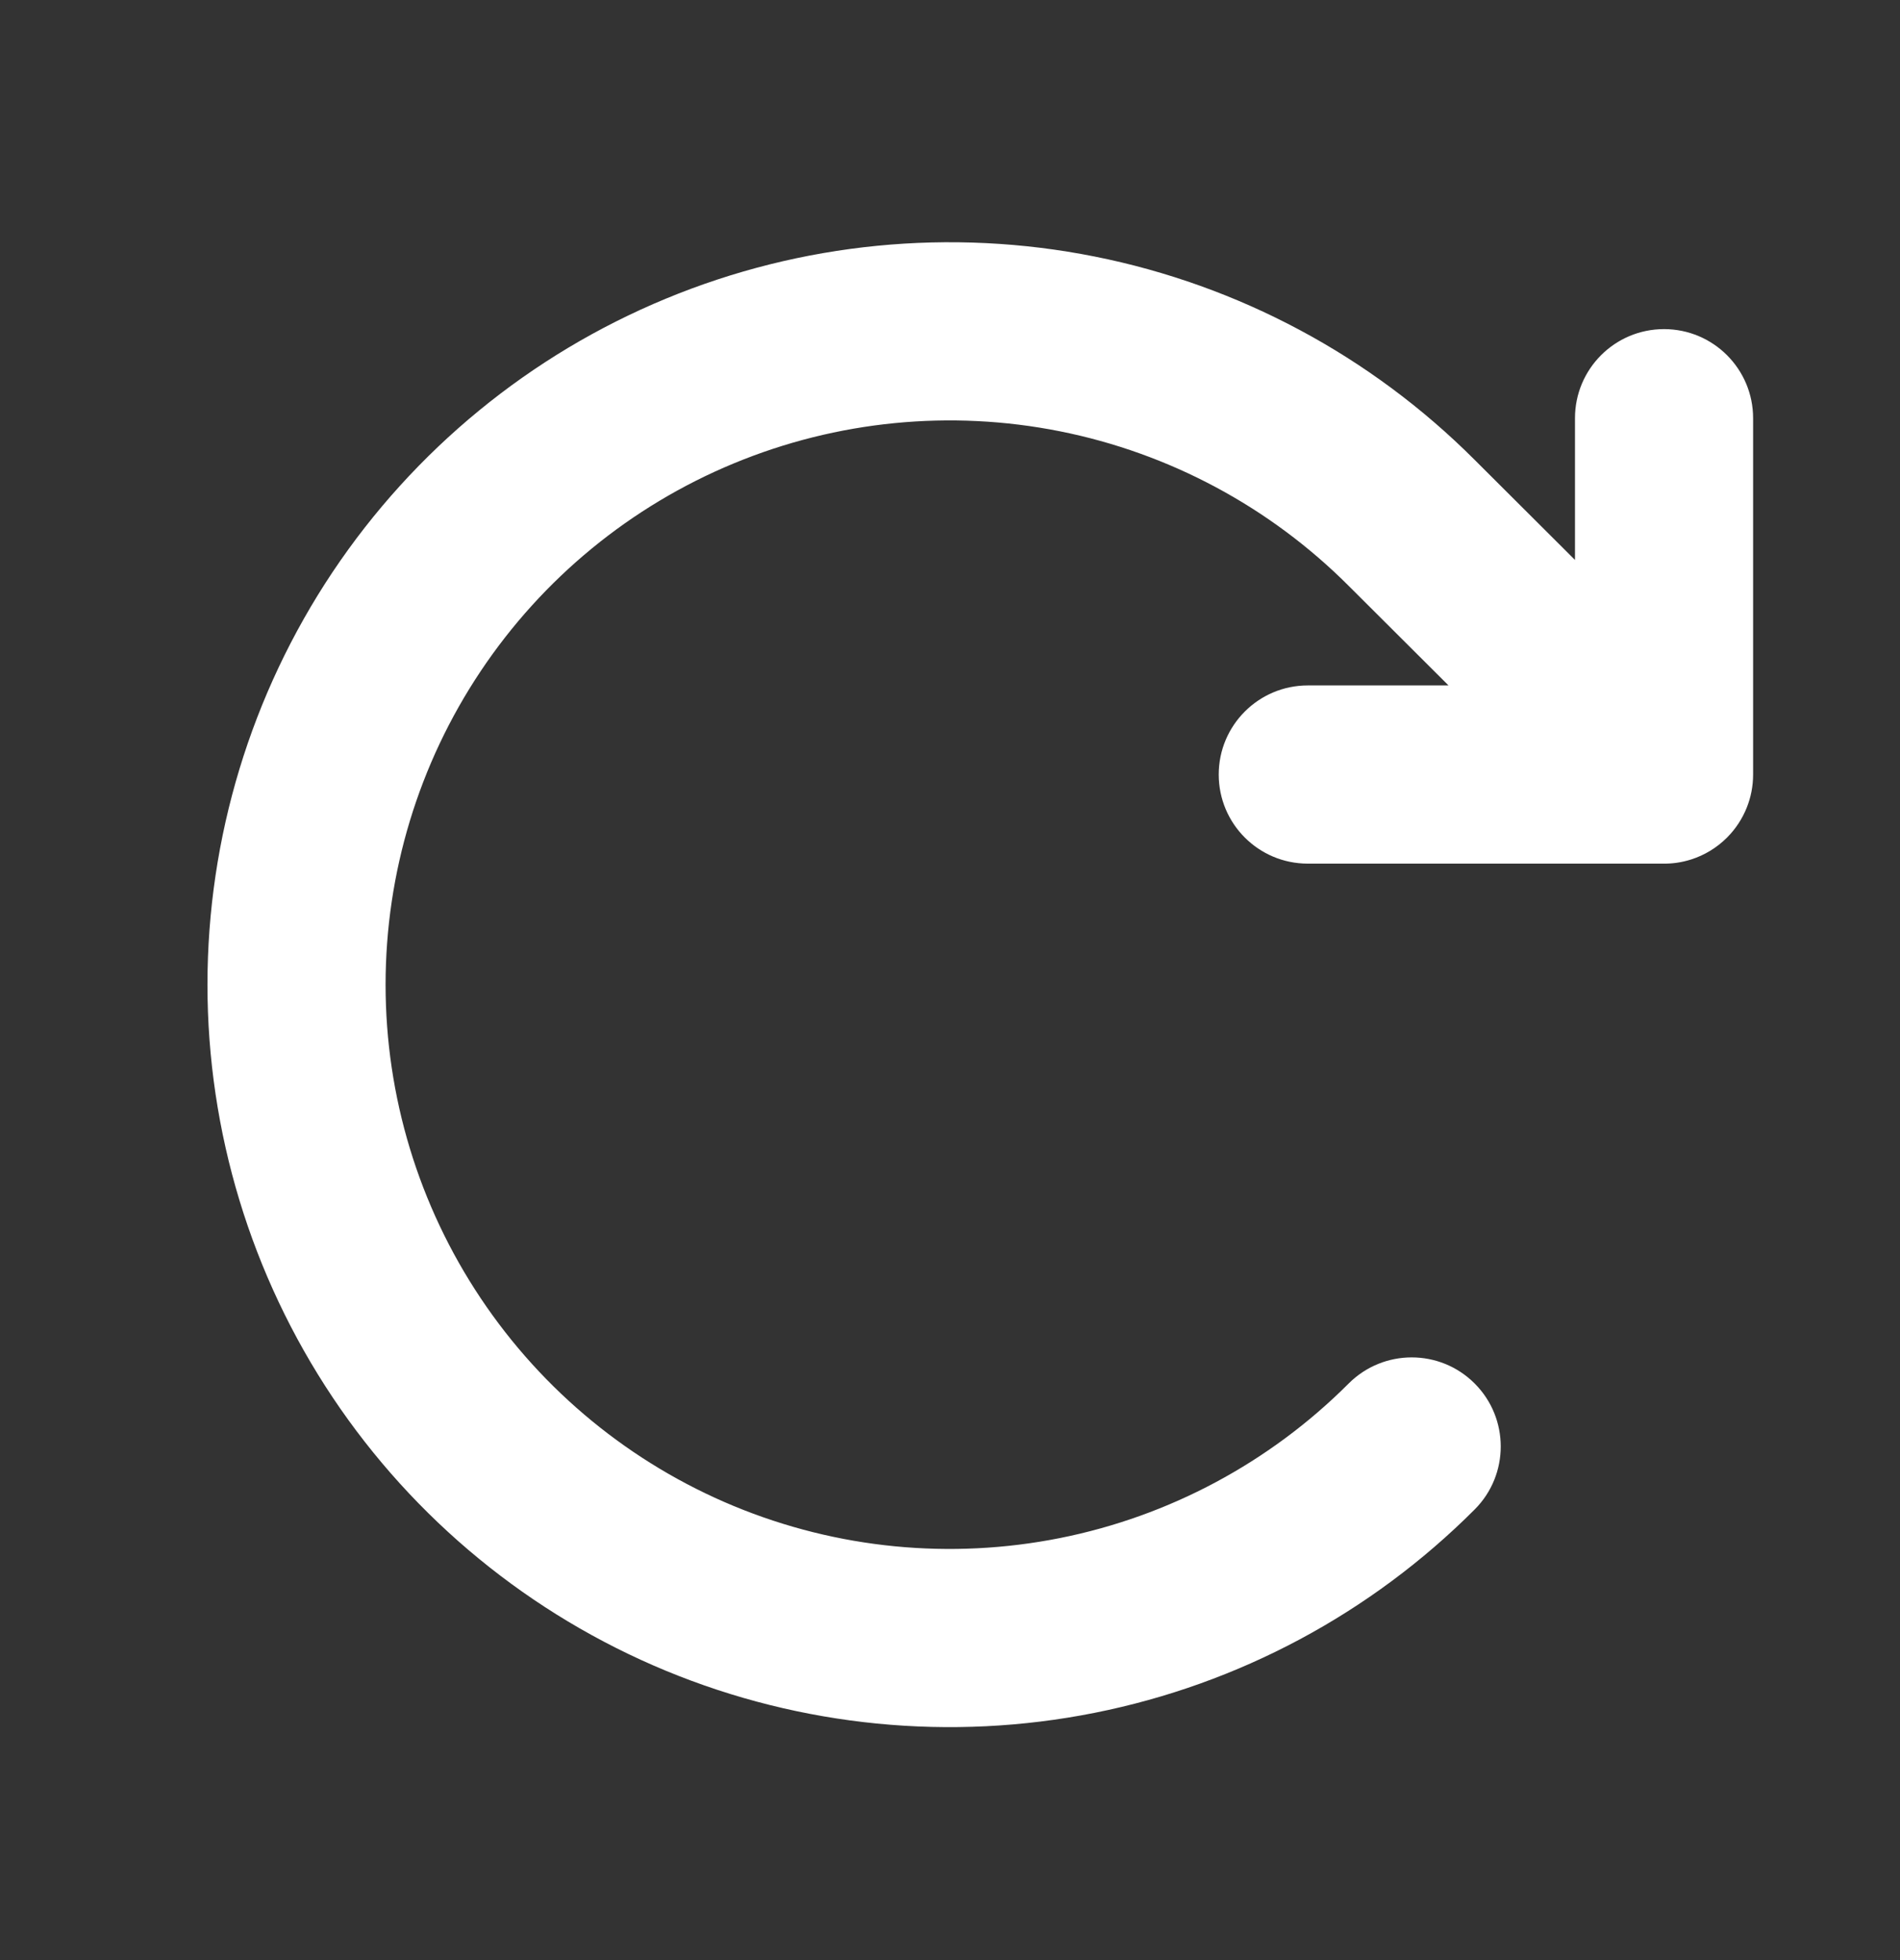 <svg width="32" height="33" viewBox="0 0 32 33" fill="none" xmlns="http://www.w3.org/2000/svg">
<rect x="0" y="0" width="32" height="33" fill="#333333" stroke="none"/>
<path d="M11.213 5.029C13.498 4.083 16.012 3.836 18.436 4.319C20.861 4.802 23.088 5.993 24.836 7.742L26.526 9.427V7.041C26.526 6.212 27.197 5.541 28.026 5.541C28.854 5.541 29.526 6.212 29.526 7.041V13.04C29.526 13.237 29.488 13.425 29.419 13.597C29.346 13.78 29.236 13.951 29.088 14.1C28.913 14.275 28.706 14.398 28.485 14.469C28.403 14.495 28.318 14.515 28.23 14.527C28.156 14.537 28.082 14.541 28.008 14.54H22.026C21.197 14.54 20.526 13.869 20.526 13.04C20.526 12.212 21.197 11.54 22.026 11.54H24.396L22.715 9.864C21.387 8.535 19.693 7.628 17.85 7.261C16.007 6.894 14.097 7.082 12.36 7.801C10.624 8.519 9.14 9.737 8.096 11.299C7.051 12.862 6.494 14.699 6.494 16.578C6.494 18.457 7.051 20.294 8.096 21.857C9.14 23.419 10.624 24.637 12.36 25.356C14.097 26.075 16.007 26.262 17.85 25.895C19.693 25.528 21.386 24.622 22.714 23.293C23.3 22.707 24.25 22.706 24.836 23.292C25.422 23.878 25.422 24.827 24.837 25.413C23.089 27.163 20.862 28.354 18.436 28.837C16.012 29.32 13.498 29.073 11.213 28.128C8.928 27.182 6.975 25.58 5.601 23.524C4.228 21.468 3.494 19.051 3.494 16.578C3.494 14.105 4.228 11.688 5.601 9.632C6.975 7.577 8.928 5.974 11.213 5.029Z" fill="white"/>
</svg>
